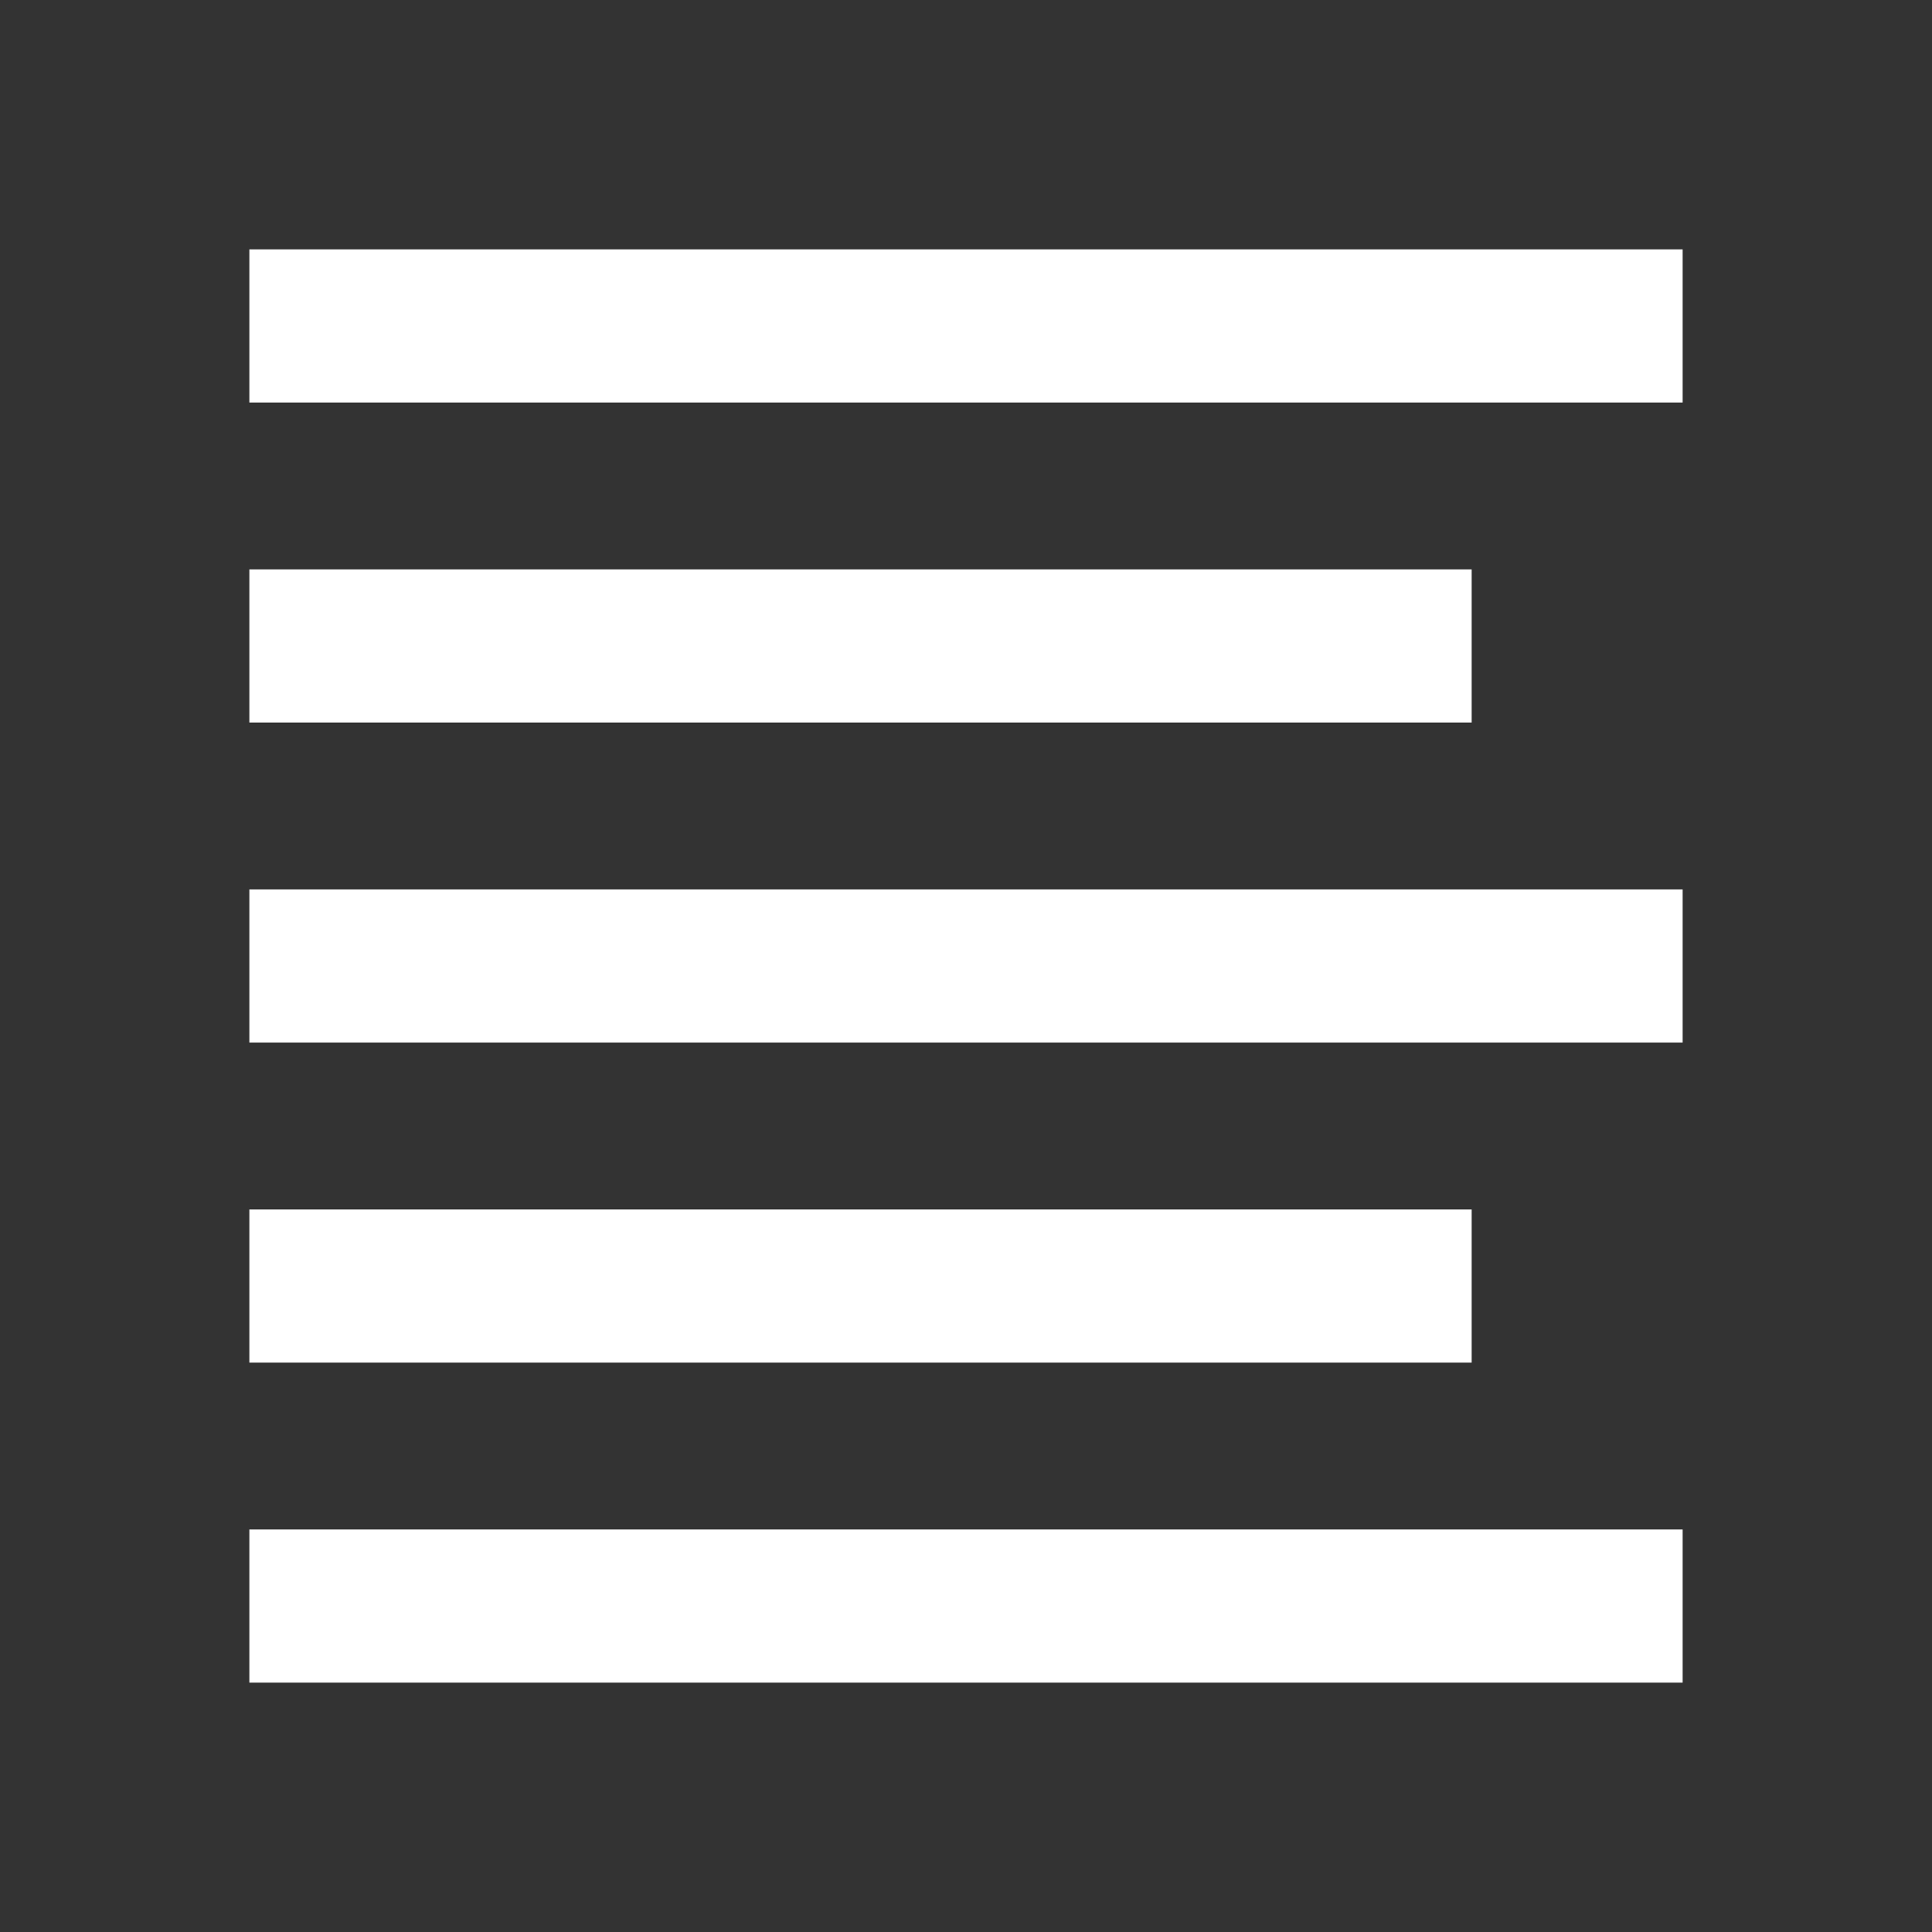 <?xml version="1.0" encoding="UTF-8" standalone="no"?><!DOCTYPE svg PUBLIC "-//W3C//DTD SVG 1.1//EN" "http://www.w3.org/Graphics/SVG/1.1/DTD/svg11.dtd"><svg width="100%" height="100%" viewBox="0 0 216 216" version="1.1" xmlns="http://www.w3.org/2000/svg" xmlns:xlink="http://www.w3.org/1999/xlink" xml:space="preserve" xmlns:serif="http://www.serif.com/" style="fill-rule:evenodd;clip-rule:evenodd;stroke-linejoin:round;stroke-miterlimit:2;"><rect x="0" y="0" width="216" height="216" fill="#333333" stroke="none"/><rect id="Artboard1" x="0" y="0" width="216" height="216" style="fill:none;"/><rect x="27.881" y="27.881" width="160.238" height="17.125" style="fill:#fff;"/><rect x="27.881" y="170.994" width="160.238" height="17.125" style="fill:#fff;"/><rect x="27.881" y="99.437" width="160.238" height="17.125" style="fill:#fff;"/><rect x="27.881" y="63.659" width="136.651" height="17.125" style="fill:#fff;"/><rect x="27.881" y="135.216" width="136.651" height="17.125" style="fill:#fff;"/></svg>